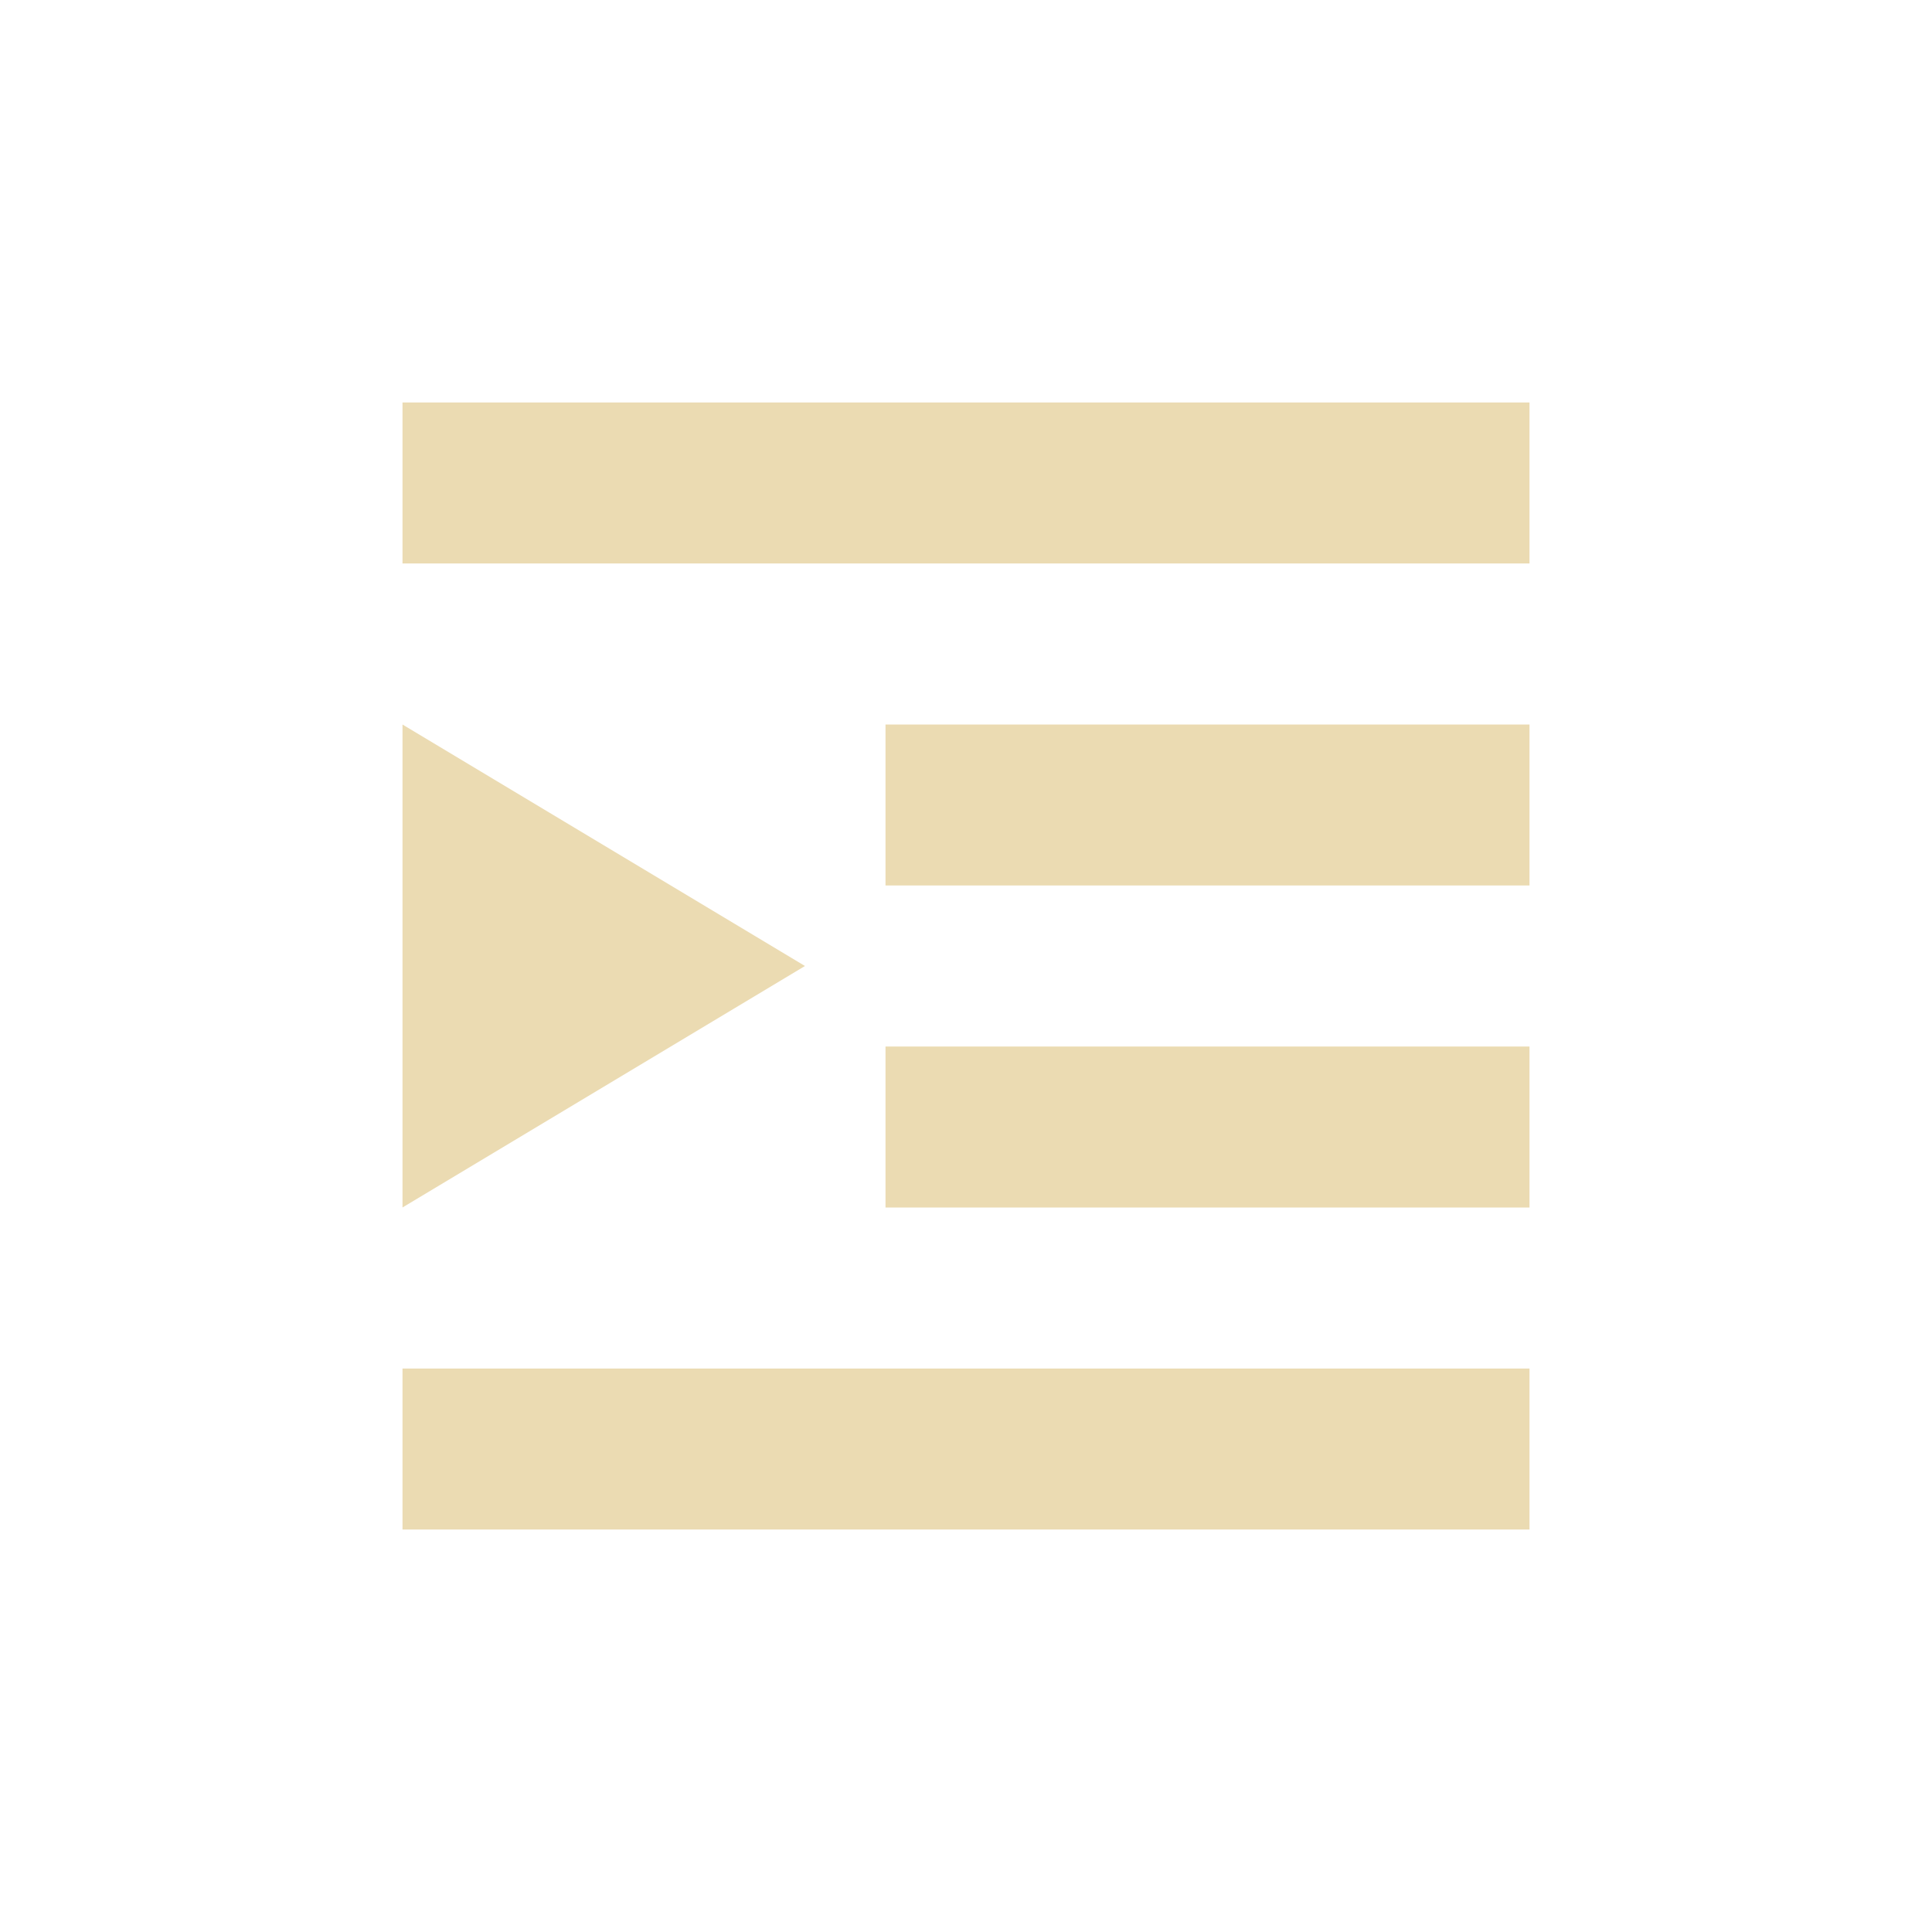 <svg width="24" height="24" version="1.1" xmlns="http://www.w3.org/2000/svg">
  <defs>
    <style type="text/css">.ColorScheme-Text { color:#ebdbb2; } .ColorScheme-Highlight { color:#458588; }</style>
  </defs>
  <path class="ColorScheme-Text" d="m5 5v2h14v-2zm0 4v6l5-3zm6 0v2h8v-2zm8 4h-8v2h8zm-14 4v2h14v-2z" fill="currentColor"/>
</svg>
